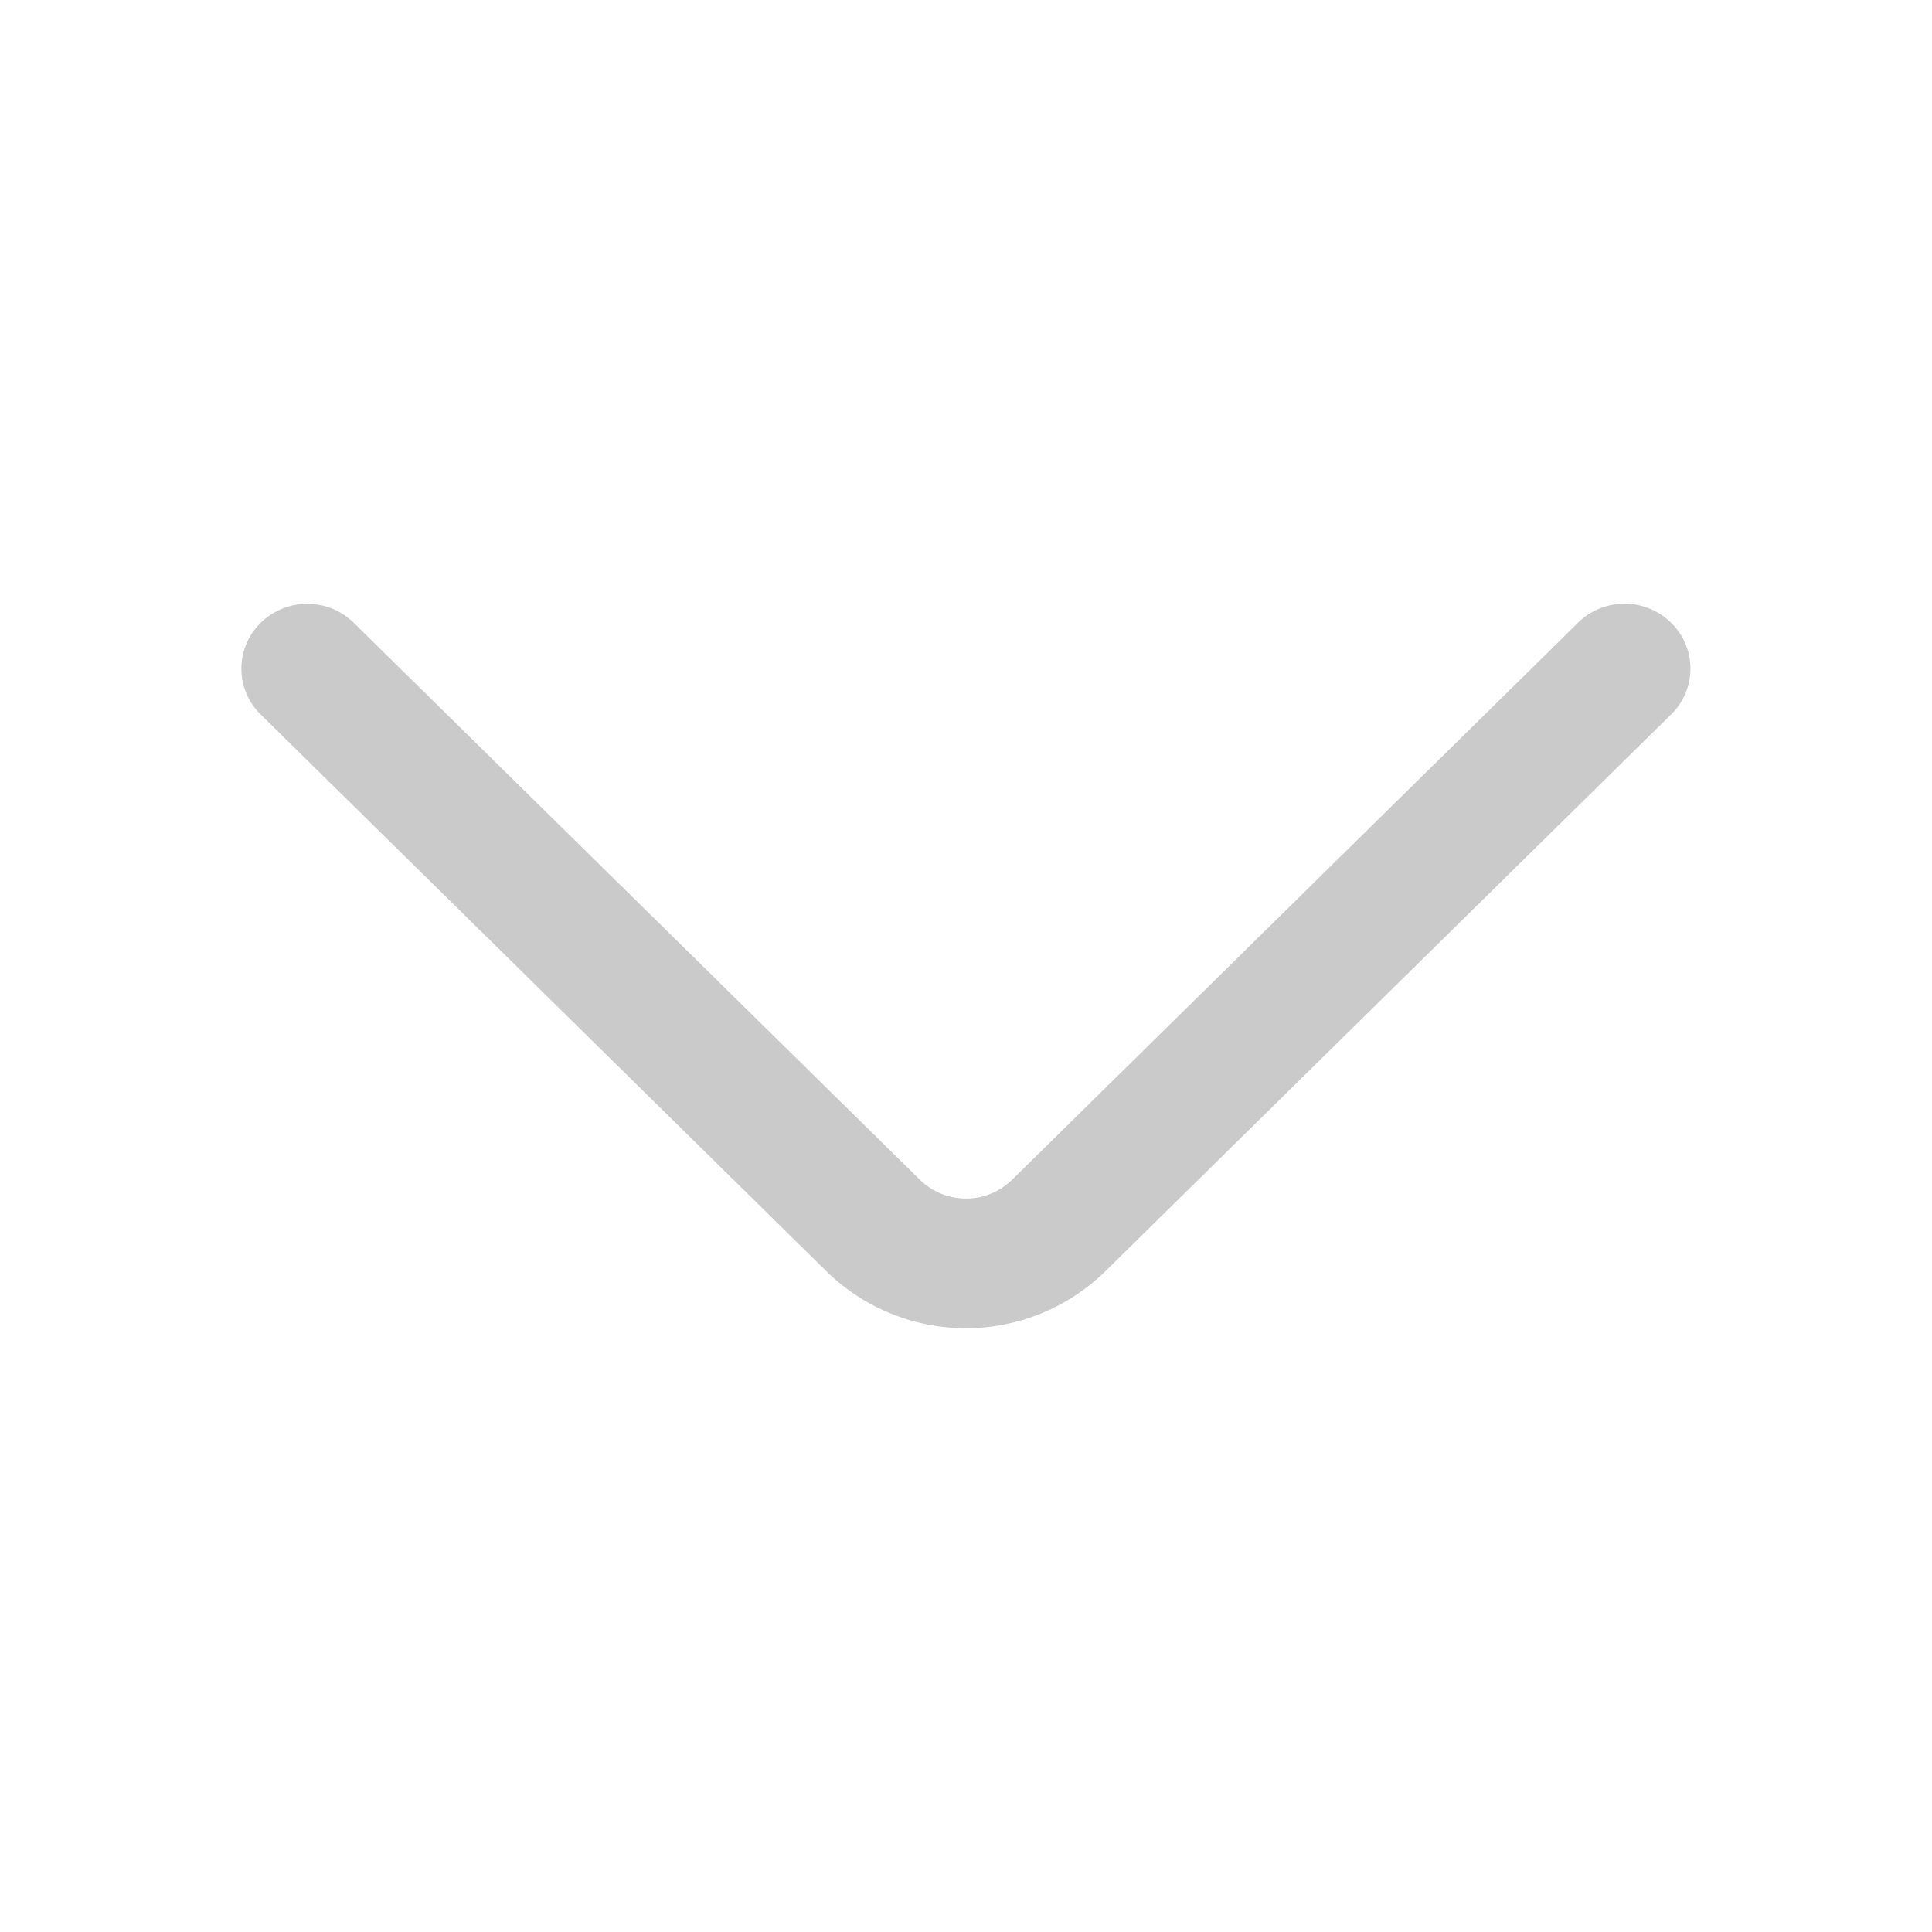 <svg xmlns="http://www.w3.org/2000/svg" width="16" height="16" viewBox="0 0 16 16"><path fill="#cbcaca" fill-rule="non-zero" d="M13.069 5.157L8.384 9.768a.546.546 0 0 1-.768 0L2.93 5.158a.55.55 0 0 0-.771 0a.53.53 0 0 0 0 .759l4.684 4.61a1.65 1.65 0 0 0 2.312 0l4.684-4.61a.53.53 0 0 0 0-.76a.55.55 0 0 0-.771 0"/></svg>